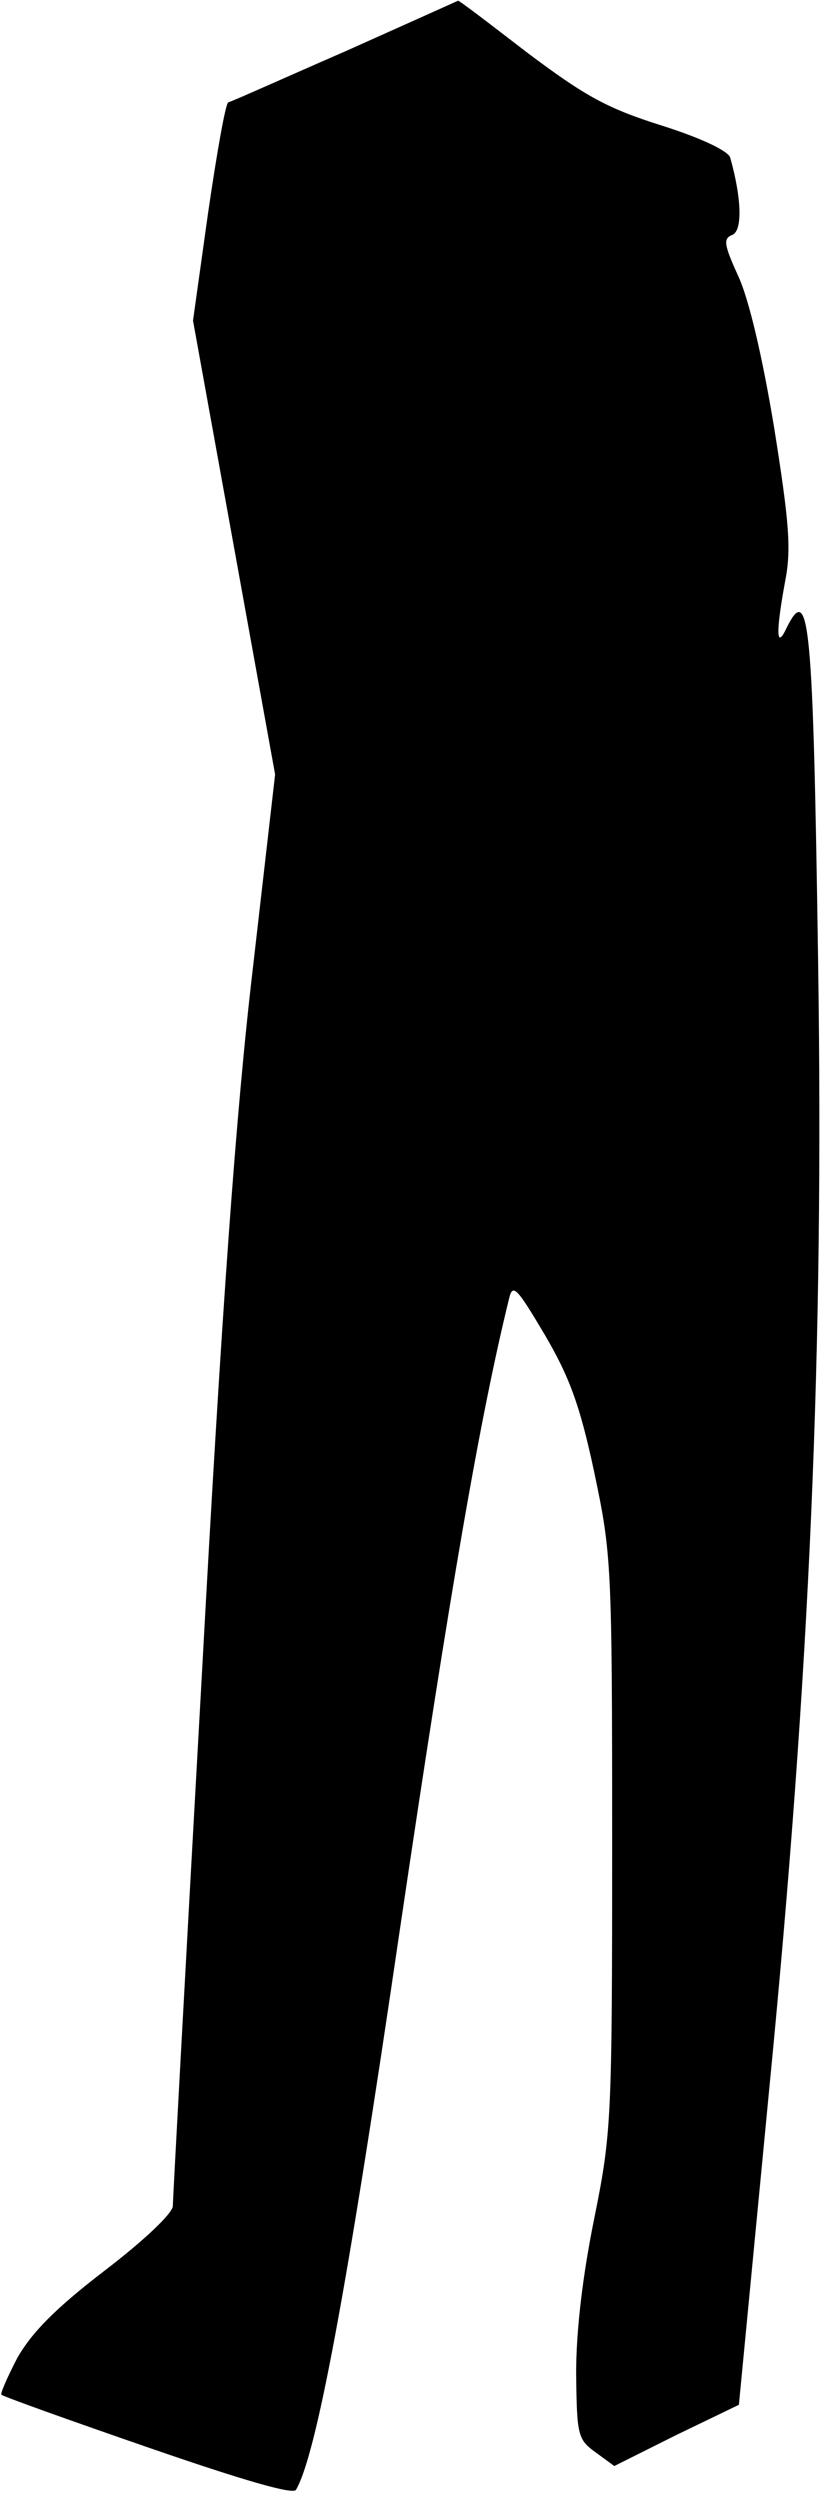 <?xml version="1.0" standalone="no"?>
<!DOCTYPE svg PUBLIC "-//W3C//DTD SVG 20010904//EN"
 "http://www.w3.org/TR/2001/REC-SVG-20010904/DTD/svg10.dtd">
<svg version="1.0" xmlns="http://www.w3.org/2000/svg"
 width="114pt" height="347pt" viewBox="0 0 114 347"
 preserveAspectRatio="xMidYMid meet">
<g transform="translate(0,347) scale(0.1,-0.1)"
fill="#000000" stroke="none">
<path fill="#000000" stroke="none" d="M480 3399 c-85 -37 -158 -70 -163 -71
-4 -2 -16 -71 -28 -153 l-21 -150 57 -315 57 -315 -31 -270 c-23 -195 -43
-470 -71 -985 -22 -393 -40 -723 -40 -732 0 -10 -40 -48 -95 -90 -69 -53 -101
-86 -121 -121 -14 -27 -24 -50 -22 -51 1 -2 93 -35 203 -73 133 -46 202 -66
206 -59 28 48 70 271 144 776 71 480 112 715 152 878 5 21 11 14 49 -50 34
-58 49 -97 69 -191 24 -114 25 -126 25 -515 0 -386 -1 -403 -25 -522 -16 -79
-25 -155 -25 -214 1 -86 2 -92 27 -110 l26 -19 86 43 87 42 42 437 c57 583 76
1028 68 1566 -7 474 -12 528 -44 463 -14 -30 -15 -7 -2 64 9 45 6 82 -15 214
-16 97 -35 179 -50 211 -20 44 -21 52 -8 57 14 6 13 50 -3 107 -2 9 -39 27
-96 45 -76 24 -106 41 -186 101 -52 40 -95 73 -96 72 0 0 -71 -32 -156 -70z"/>
</g>
</svg>
